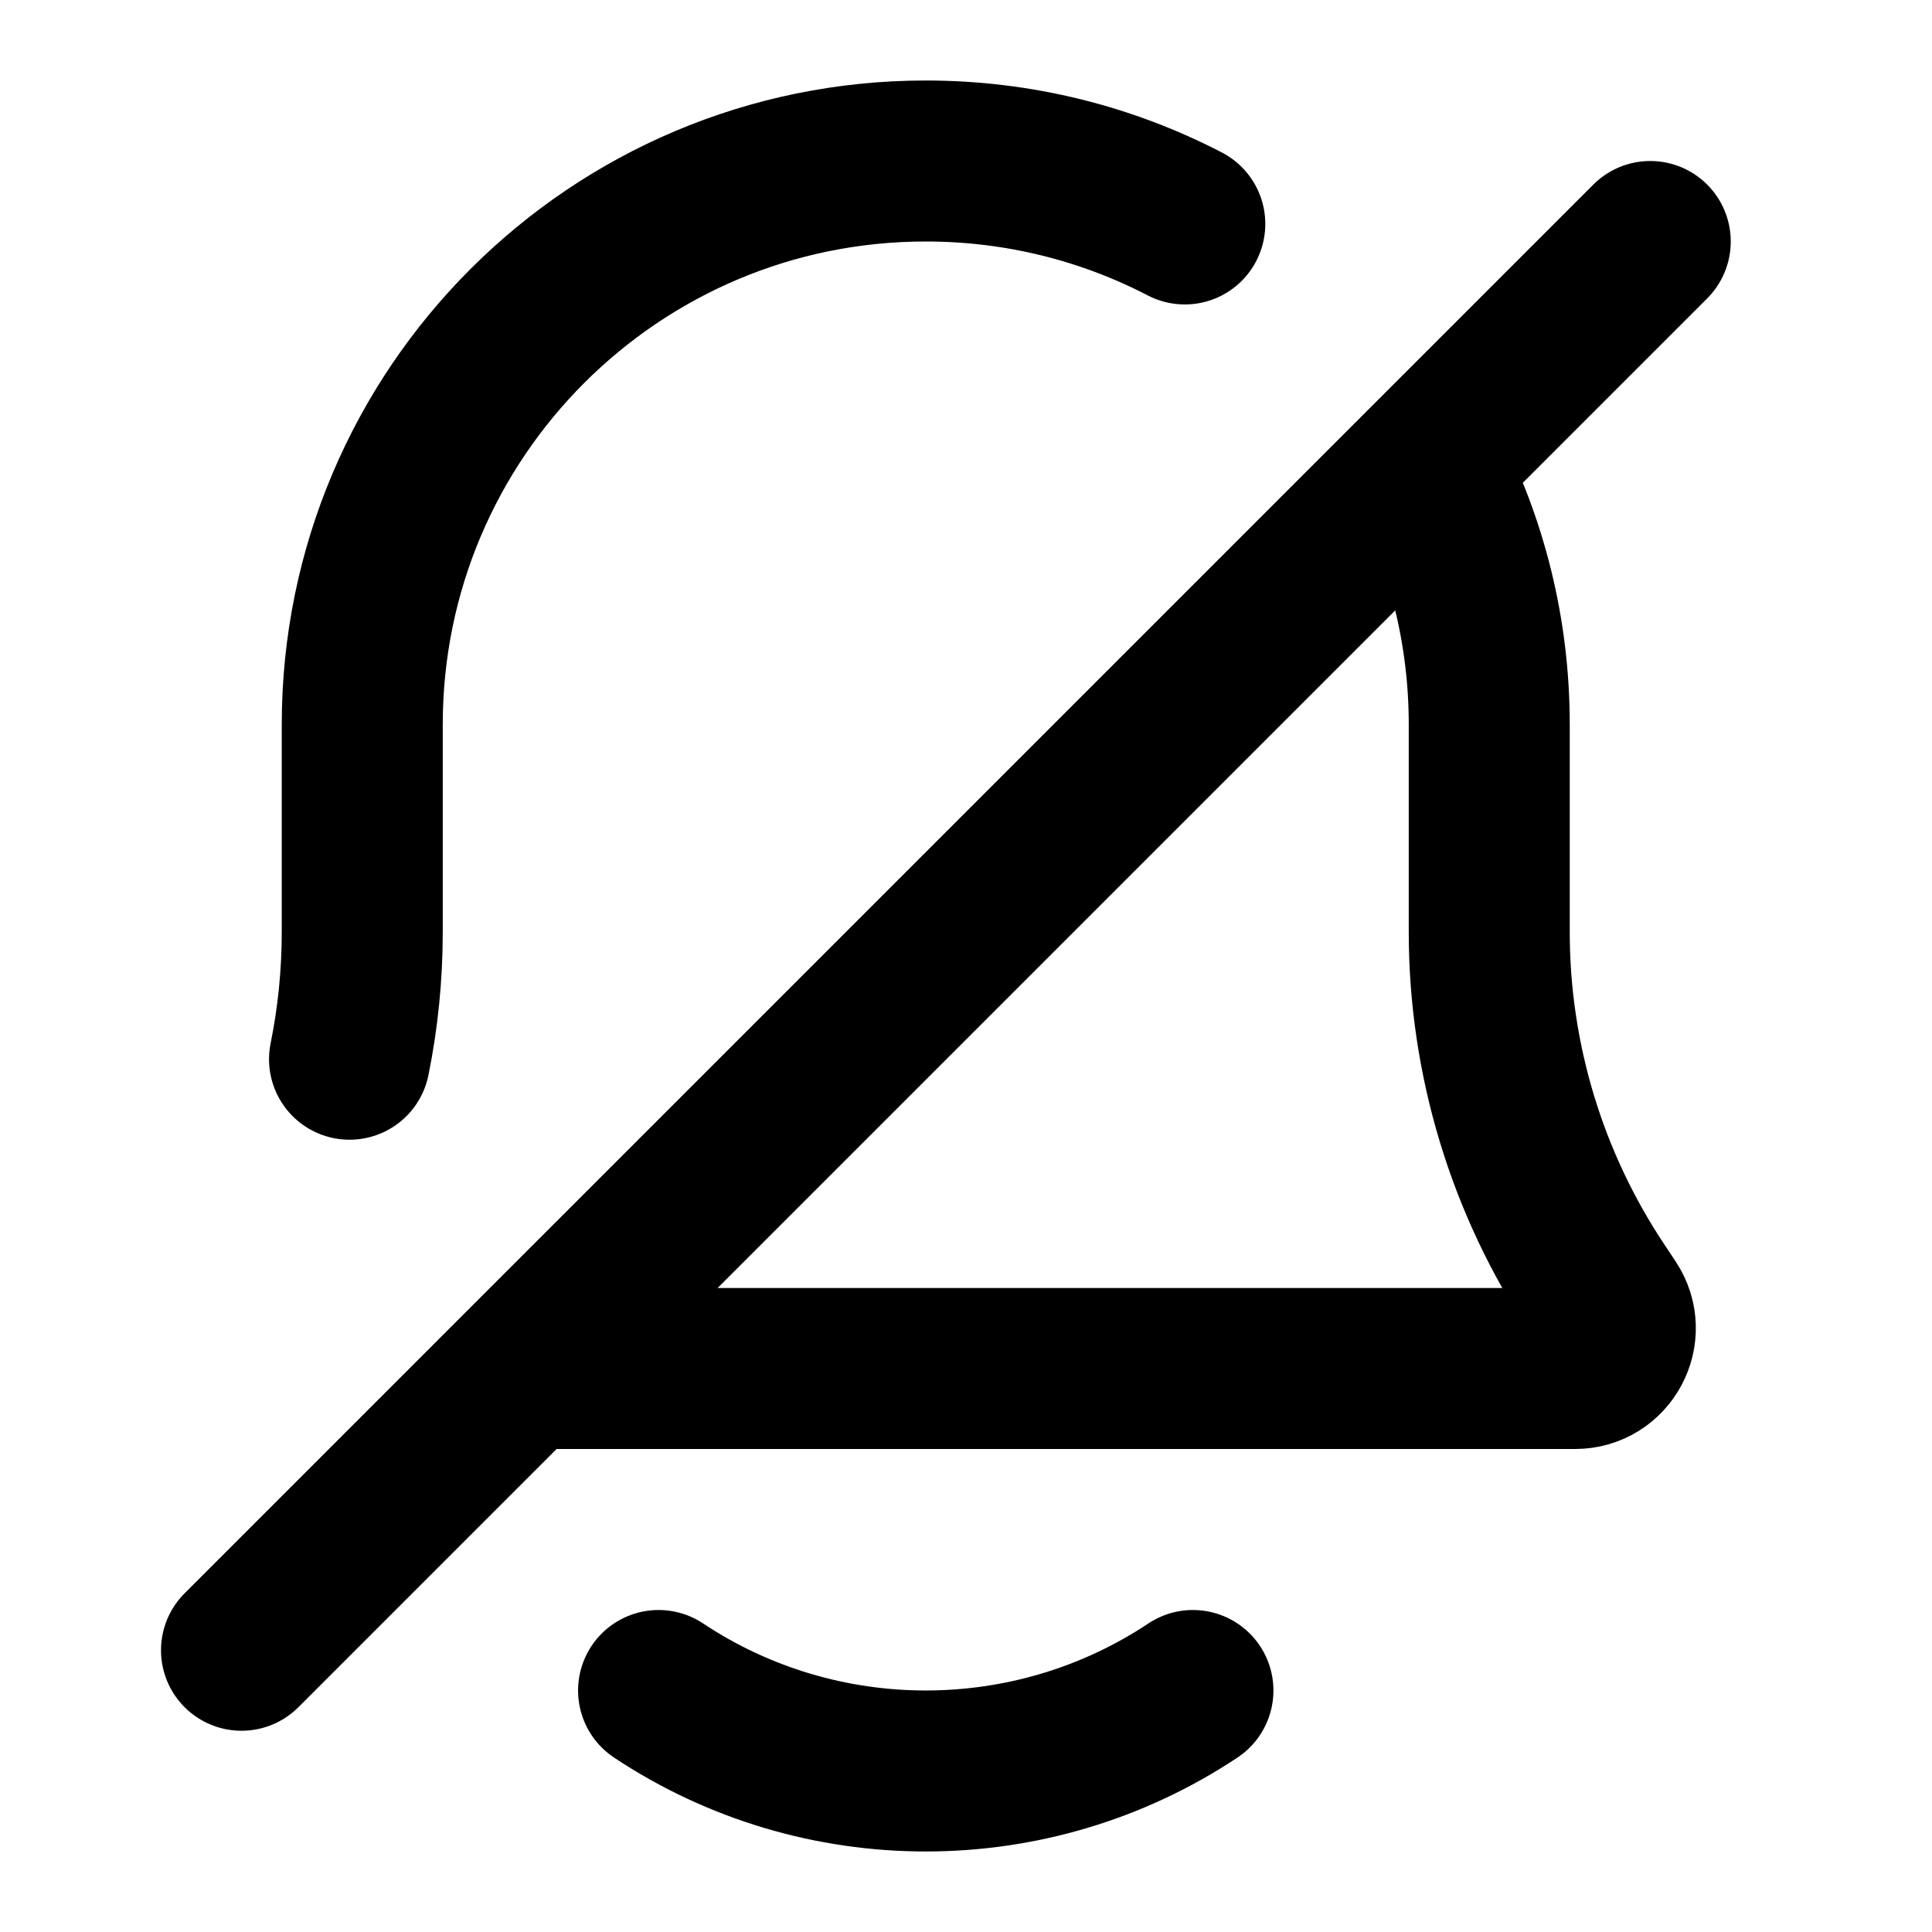 <svg viewBox="0 0 24 24" fill="none" xmlns="http://www.w3.org/2000/svg">
<path d="M14.819 21C12.815 22.333 10.185 22.333 8.181 21M4.342 13.158C4.447 12.64 4.5 12.111 4.5 11.578V9C4.5 5.134 7.634 2 11.5 2C12.66 2 13.755 2.282 14.718 2.782M17.718 5.782C18.218 6.745 18.5 7.84 18.5 9V11.578C18.5 13.157 18.968 14.701 19.844 16.015L19.982 16.223C20.203 16.555 19.965 17 19.566 17H6.5M17.718 5.782L20.5 3M17.718 5.782L6.5 17M6.5 17L3 20.5" stroke="currentColor" stroke-width="2" stroke-linecap="round"/>
</svg>
